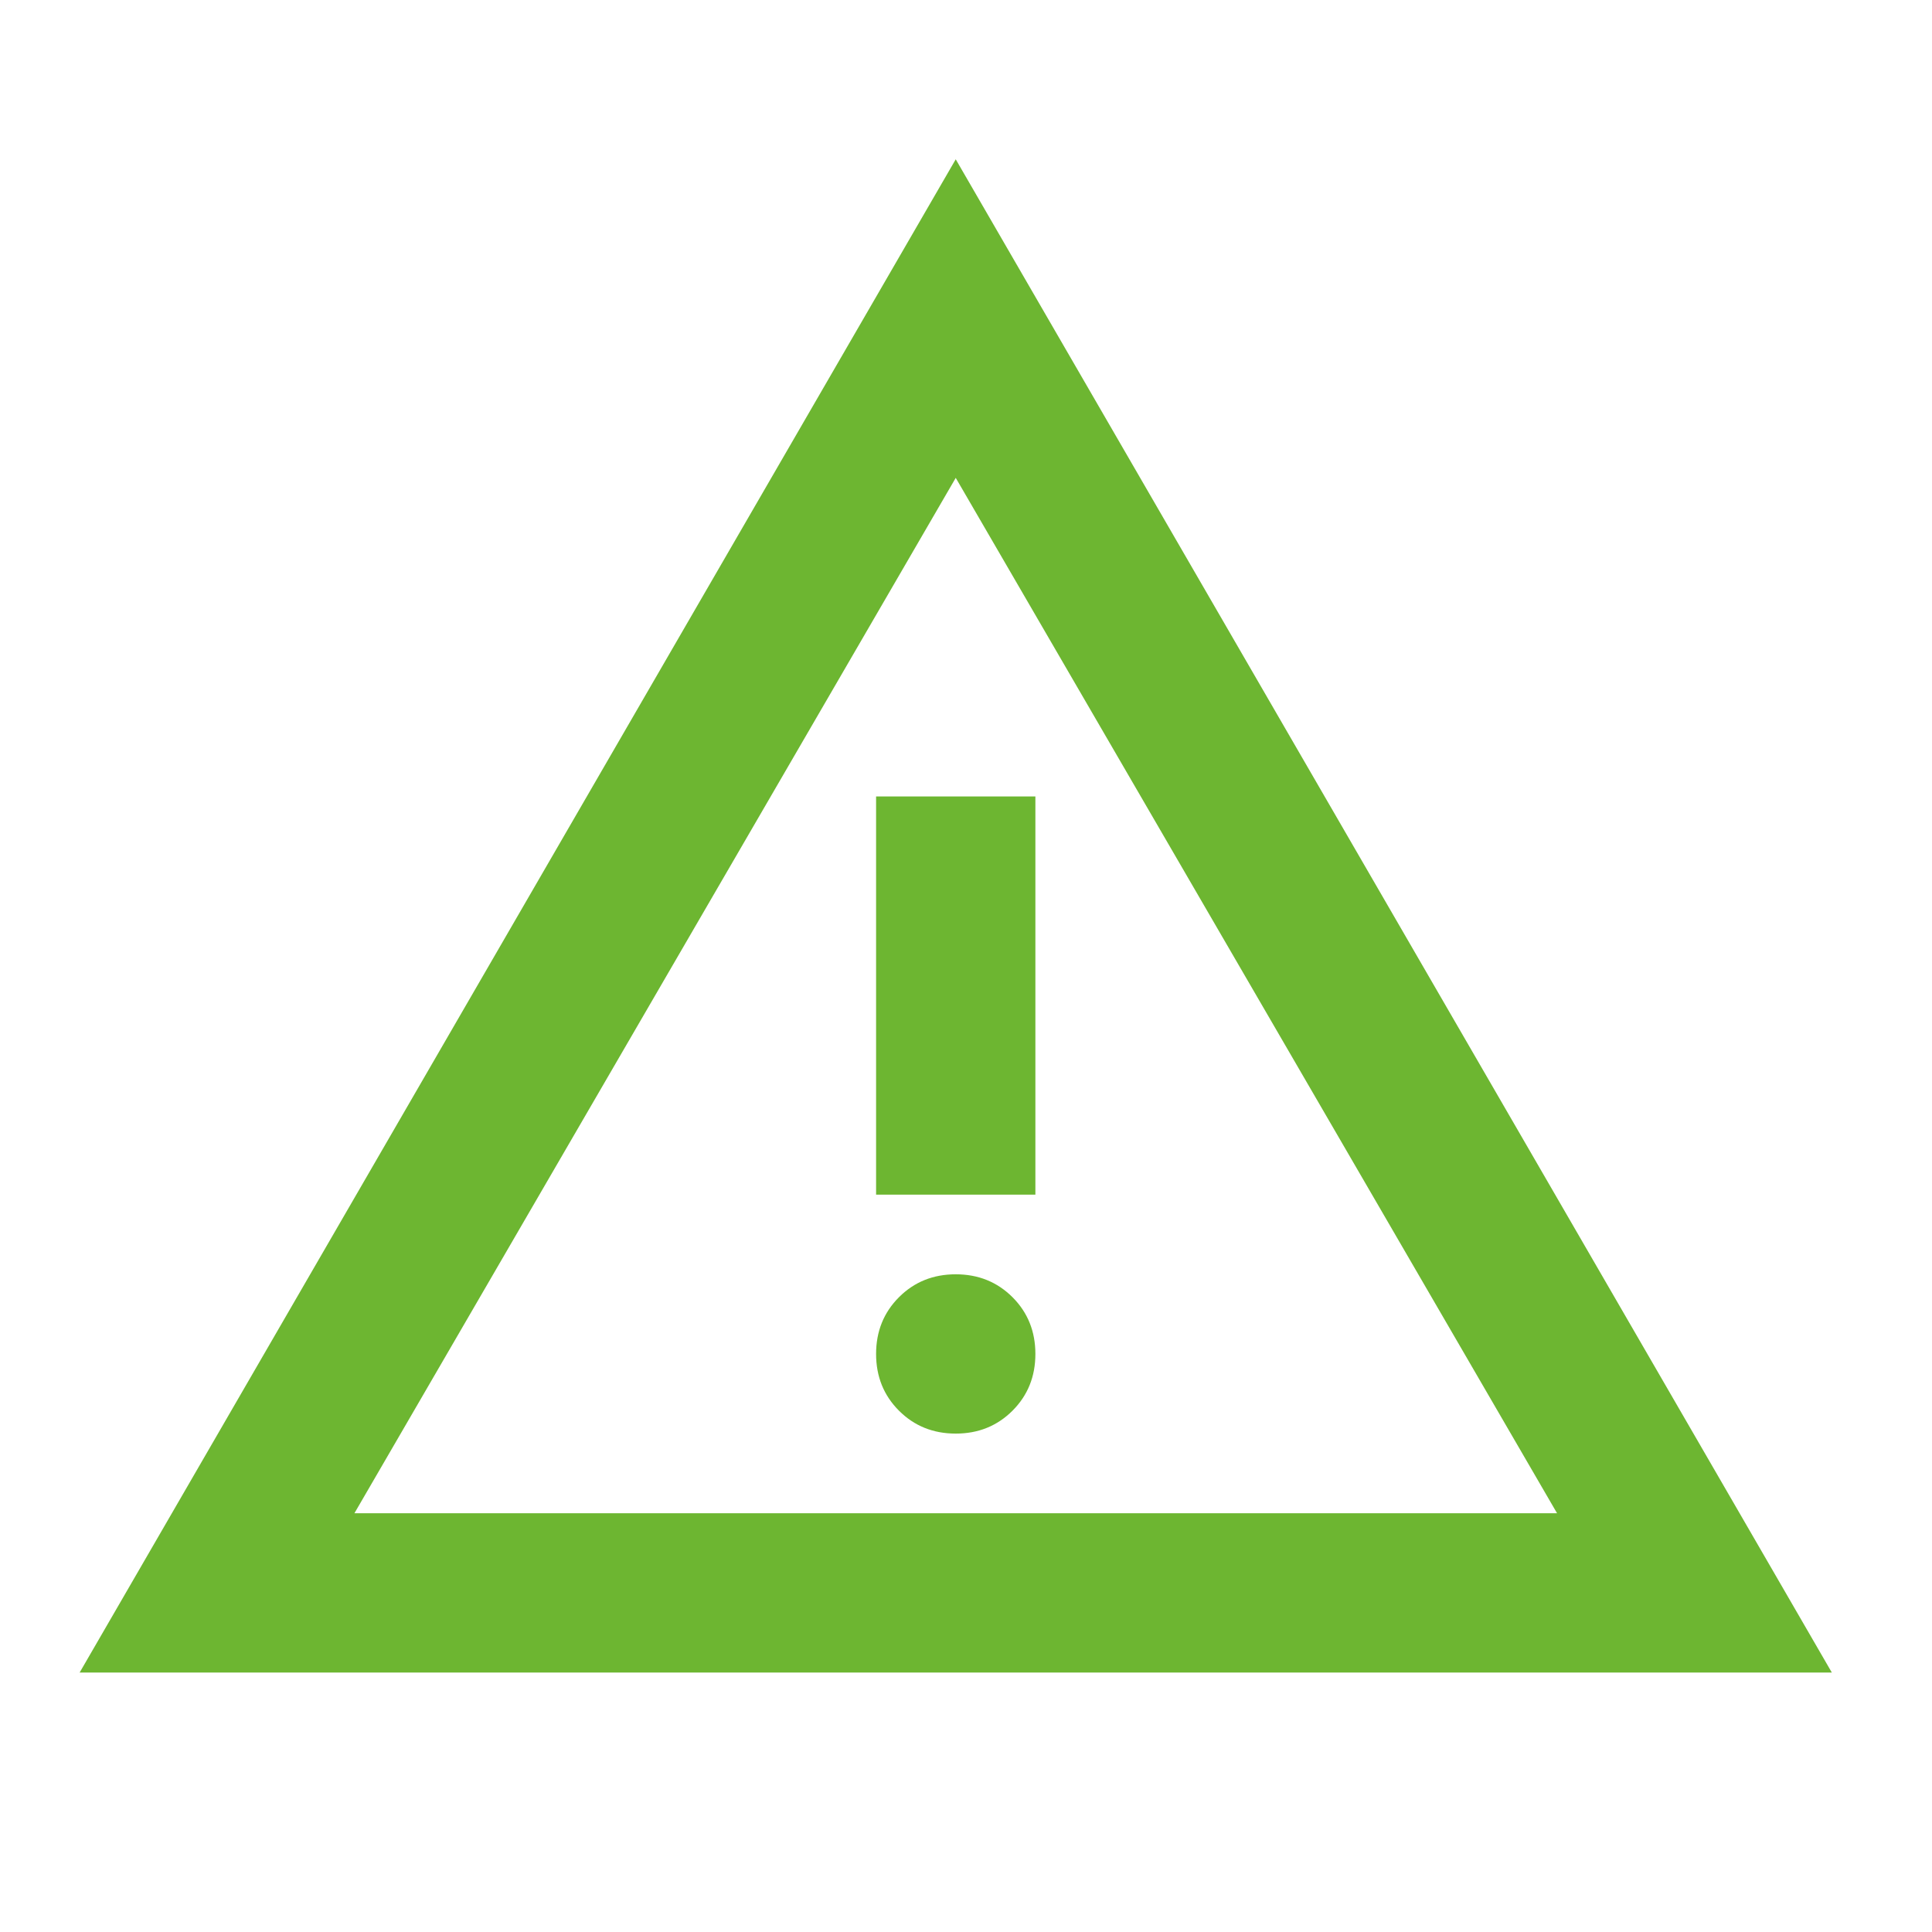 <svg width="80" height="80" viewBox="0 0 80 80" fill="none" xmlns="http://www.w3.org/2000/svg">
<g id="warning">
<mask id="mask0_1090_10031" style="mask-type:alpha" maskUnits="userSpaceOnUse" x="0" y="0" width="80" height="80">
<rect id="Bounding box" width="79.15" height="79.15" fill="#D9D9D9"/>
</mask>
<g mask="url(#mask0_1090_10031)">
<path id="warning_2" d="M3.298 69.256L39.575 6.596L75.852 69.256H3.298ZM14.676 62.66H64.474L39.575 19.787L14.676 62.66ZM39.575 59.362C40.509 59.362 41.292 59.046 41.925 58.414C42.557 57.782 42.873 56.999 42.873 56.064C42.873 55.13 42.557 54.346 41.925 53.714C41.292 53.082 40.509 52.766 39.575 52.766C38.64 52.766 37.857 53.082 37.225 53.714C36.593 54.346 36.277 55.13 36.277 56.064C36.277 56.999 36.593 57.782 37.225 58.414C37.857 59.046 38.64 59.362 39.575 59.362ZM36.277 49.468H42.873V32.979H36.277V49.468Z" fill="#6DB631"/>
</g>
</g>
</svg>
